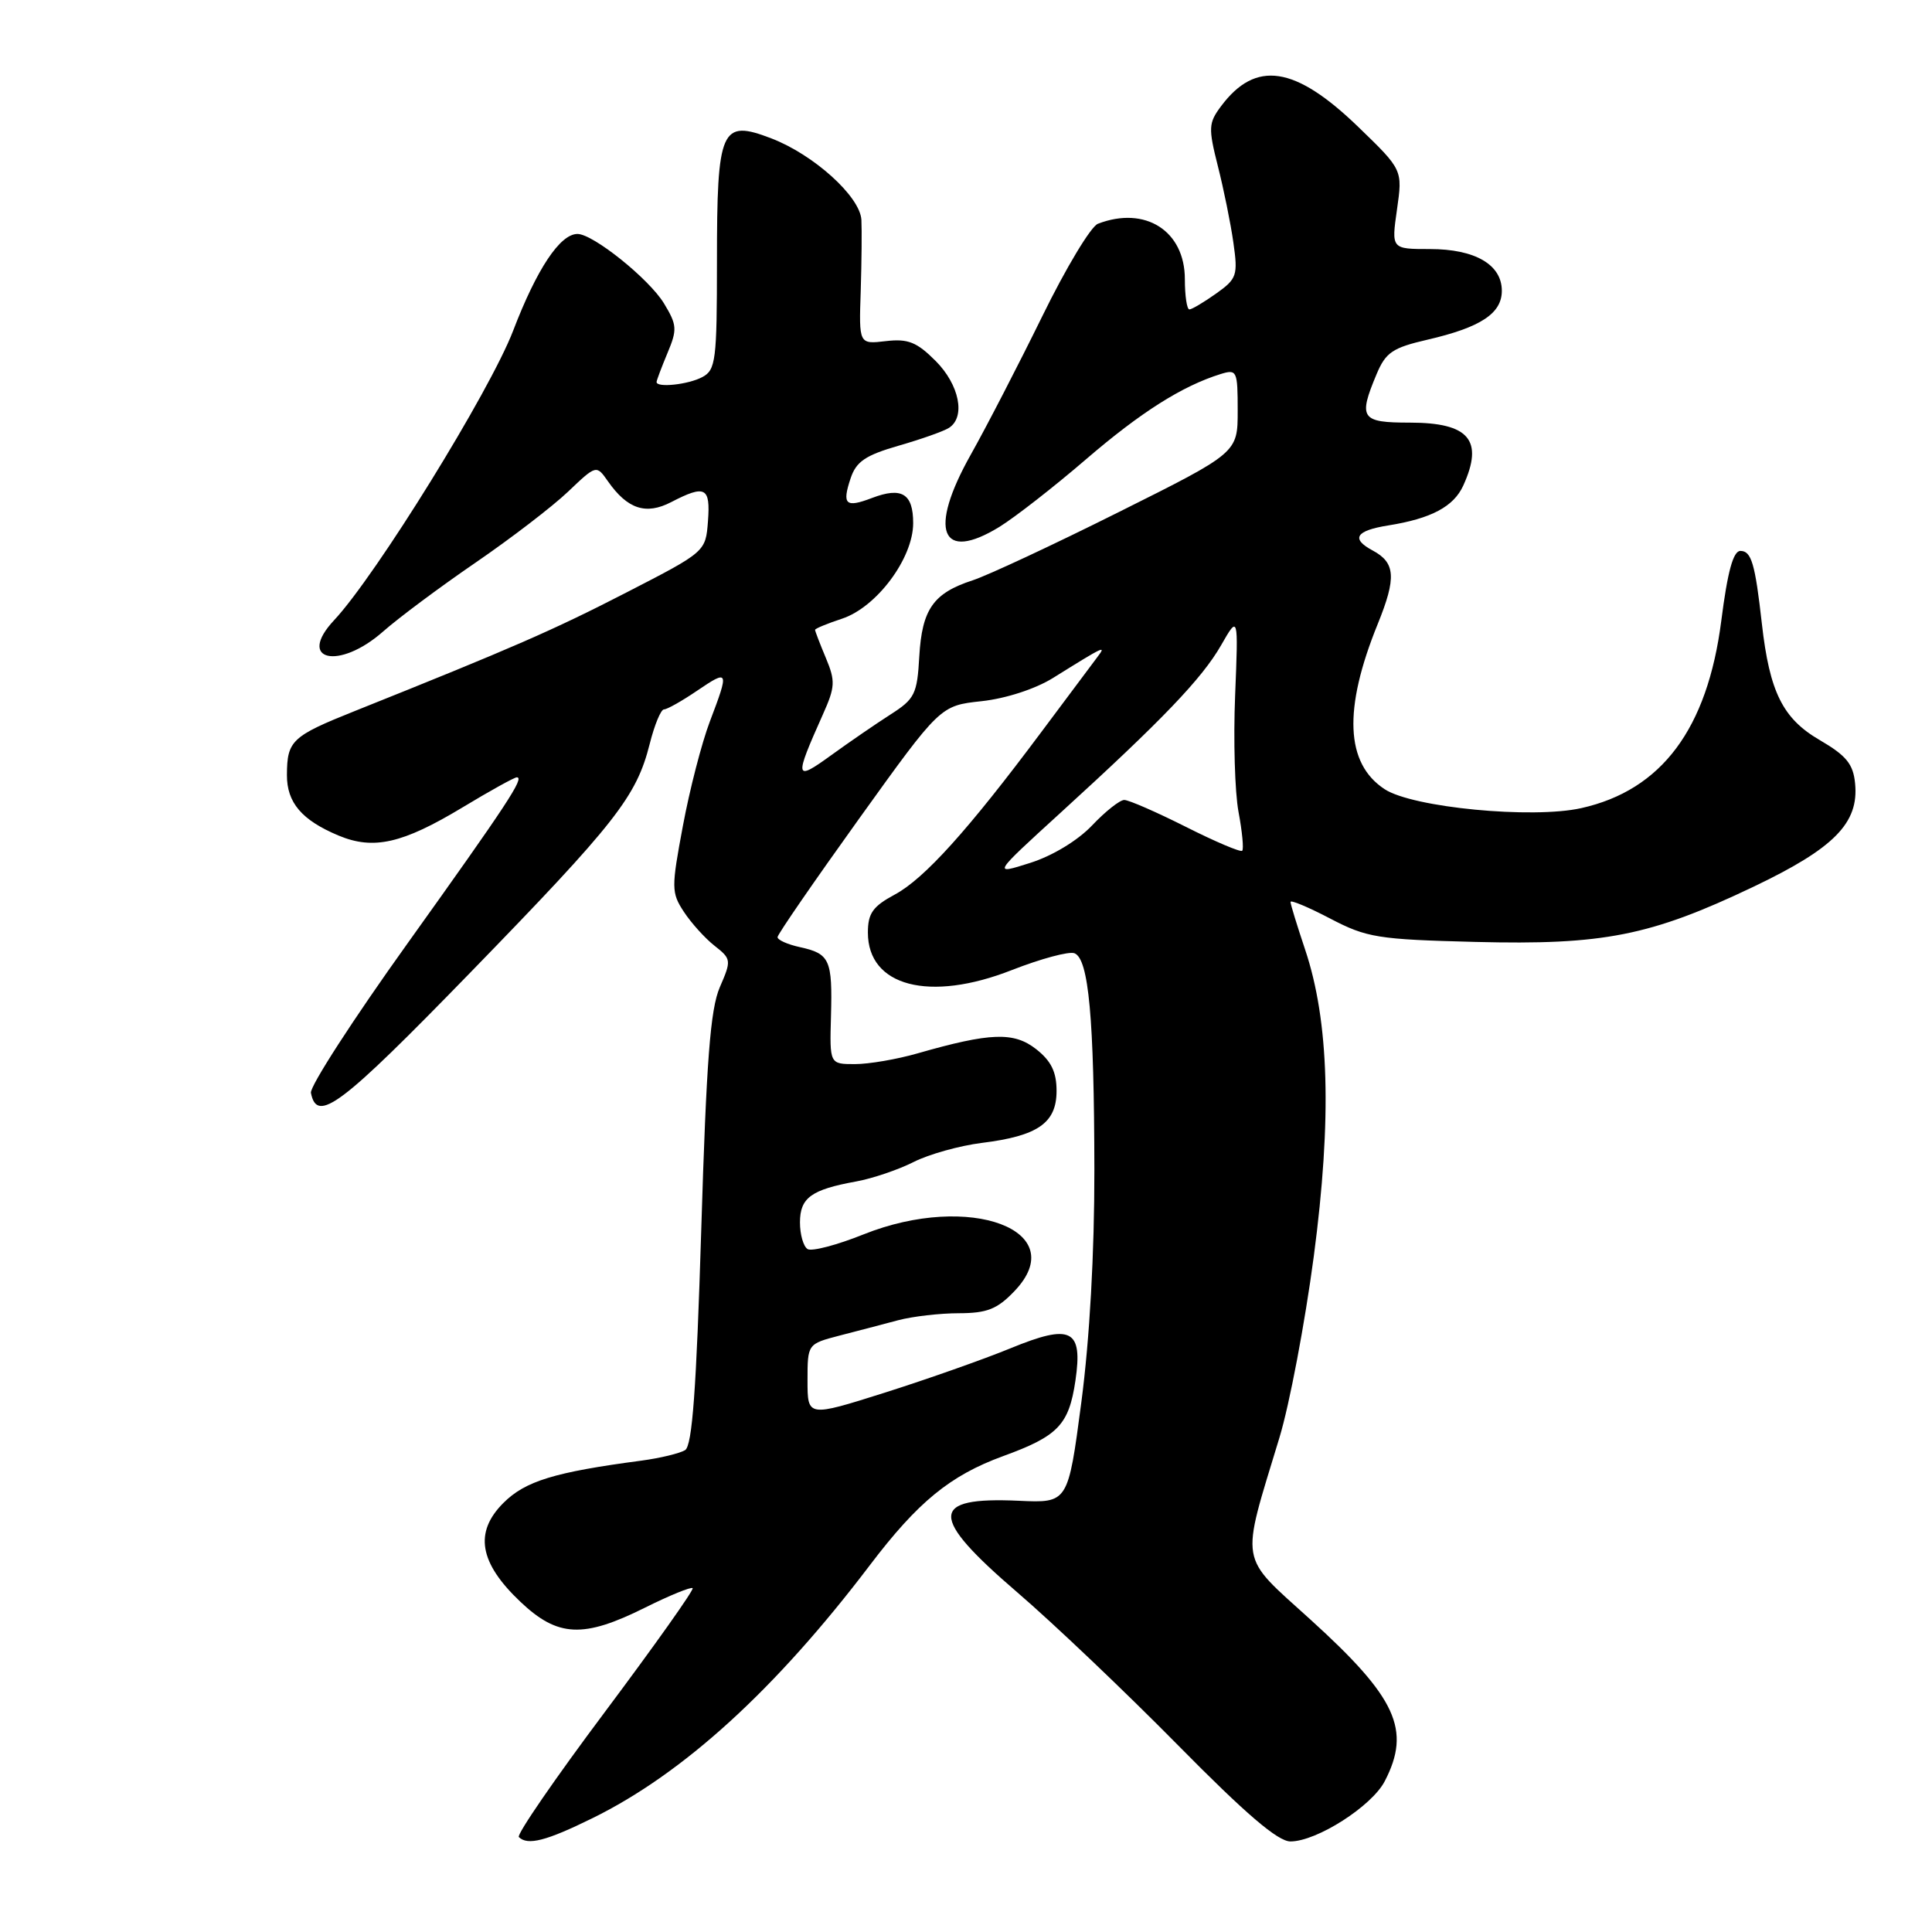 <?xml version="1.0" encoding="UTF-8" standalone="no"?>
<!DOCTYPE svg PUBLIC "-//W3C//DTD SVG 1.1//EN" "http://www.w3.org/Graphics/SVG/1.1/DTD/svg11.dtd" >
<svg xmlns="http://www.w3.org/2000/svg" xmlns:xlink="http://www.w3.org/1999/xlink" version="1.1" viewBox="0 0 256 256">
 <g >
 <path fill="currentColor"
d=" M 78.52 240.91 C 90.56 234.99 102.77 223.85 115.25 207.41 C 121.62 199.01 125.90 195.51 132.90 192.95 C 140.21 190.29 141.63 188.81 142.50 182.94 C 143.50 176.13 141.94 175.35 133.91 178.65 C 130.38 180.10 122.89 182.74 117.25 184.53 C 107.00 187.77 107.00 187.77 107.00 182.93 C 107.00 178.08 107.00 178.08 111.25 176.97 C 113.59 176.37 117.08 175.45 119.00 174.94 C 120.92 174.43 124.55 174.01 127.06 174.01 C 130.79 174.00 132.14 173.47 134.41 171.09 C 142.12 163.05 128.52 157.93 114.43 163.56 C 110.90 164.98 107.56 165.85 107.01 165.51 C 106.45 165.16 106.00 163.57 106.00 161.98 C 106.00 158.71 107.49 157.63 113.45 156.55 C 115.63 156.15 119.05 154.99 121.06 153.97 C 123.07 152.95 127.14 151.81 130.10 151.44 C 137.53 150.52 140.00 148.80 140.00 144.55 C 140.00 142.04 139.29 140.59 137.30 139.02 C 134.34 136.70 131.24 136.81 121.57 139.58 C 118.86 140.36 115.13 141.00 113.28 141.00 C 109.93 141.00 109.93 141.00 110.11 134.63 C 110.31 127.16 109.96 126.37 105.99 125.50 C 104.34 125.14 103.01 124.54 103.03 124.17 C 103.04 123.80 107.90 116.75 113.82 108.50 C 124.59 93.50 124.59 93.50 130.07 92.91 C 133.29 92.56 137.18 91.29 139.52 89.84 C 146.39 85.56 146.63 85.45 145.41 87.06 C 144.81 87.85 141.47 92.33 137.98 97.00 C 128.29 109.99 122.49 116.42 118.57 118.53 C 115.65 120.10 115.00 121.02 115.00 123.57 C 115.00 130.70 123.15 132.83 134.07 128.54 C 137.91 127.04 141.64 126.03 142.37 126.31 C 144.26 127.04 144.98 134.86 145.01 155.00 C 145.02 166.08 144.39 177.39 143.28 185.83 C 141.52 199.16 141.52 199.16 135.01 198.86 C 123.11 198.32 123.06 200.91 134.79 210.99 C 139.58 215.10 149.16 224.22 156.08 231.24 C 165.06 240.35 169.32 244.00 170.99 244.00 C 174.47 244.00 181.78 239.33 183.49 236.01 C 187.01 229.22 185.05 224.95 173.65 214.61 C 164.06 205.90 164.35 207.59 169.53 190.50 C 170.87 186.10 172.91 175.30 174.08 166.50 C 176.50 148.21 176.13 135.32 172.92 125.78 C 171.87 122.64 171.00 119.82 171.00 119.51 C 171.00 119.21 173.36 120.20 176.25 121.71 C 181.11 124.25 182.55 124.48 195.50 124.81 C 212.45 125.24 218.69 124.01 232.30 117.52 C 243.04 112.40 246.33 109.06 245.81 103.81 C 245.56 101.23 244.65 100.12 241.10 98.05 C 236.23 95.21 234.48 91.70 233.46 82.67 C 232.56 74.66 232.07 73.00 230.61 73.00 C 229.66 73.00 228.91 75.74 228.08 82.25 C 226.24 96.58 220.18 104.70 209.53 107.08 C 203.04 108.53 187.18 107.01 183.47 104.57 C 178.28 101.17 177.97 93.98 182.55 82.70 C 185.05 76.54 184.91 74.56 181.88 72.94 C 178.97 71.38 179.63 70.31 183.97 69.62 C 189.65 68.71 192.62 67.13 193.89 64.34 C 196.63 58.32 194.66 56.00 186.80 56.00 C 180.34 56.00 179.95 55.44 182.40 49.59 C 183.61 46.70 184.51 46.08 189.15 45.01 C 196.19 43.38 199.00 41.54 199.00 38.53 C 199.00 35.06 195.45 33.00 189.46 33.00 C 184.36 33.00 184.36 33.00 185.11 27.75 C 185.86 22.50 185.86 22.50 179.96 16.80 C 171.58 8.71 166.38 7.93 161.79 14.08 C 160.13 16.30 160.10 16.96 161.37 22.00 C 162.14 25.03 163.07 29.59 163.43 32.15 C 164.05 36.49 163.90 36.94 161.14 38.90 C 159.52 40.05 157.92 41.00 157.60 41.00 C 157.27 41.00 157.00 39.20 157.00 37.00 C 157.00 30.59 151.75 27.24 145.48 29.65 C 144.55 30.00 141.23 35.52 138.11 41.90 C 134.98 48.28 130.72 56.53 128.64 60.23 C 122.96 70.32 124.66 74.59 132.45 69.80 C 134.50 68.53 139.65 64.52 143.89 60.87 C 151.17 54.61 156.66 51.14 161.75 49.56 C 163.90 48.90 164.00 49.12 164.00 54.43 C 164.00 59.99 164.00 59.99 148.25 67.85 C 139.59 72.18 130.87 76.25 128.87 76.90 C 123.67 78.59 122.17 80.73 121.81 86.98 C 121.53 91.98 121.21 92.62 118.00 94.67 C 116.08 95.90 112.54 98.33 110.15 100.06 C 105.28 103.59 105.21 103.23 109.04 94.66 C 110.67 91.02 110.71 90.25 109.43 87.18 C 108.64 85.30 108.00 83.62 108.00 83.46 C 108.00 83.29 109.60 82.63 111.57 81.98 C 116.17 80.46 121.00 73.97 121.00 69.32 C 121.00 65.40 119.49 64.48 115.53 65.99 C 112.04 67.32 111.55 66.86 112.71 63.38 C 113.45 61.16 114.67 60.33 119.06 59.06 C 122.05 58.20 125.06 57.14 125.75 56.69 C 127.98 55.25 127.12 50.97 123.97 47.82 C 121.47 45.32 120.32 44.86 117.38 45.20 C 113.81 45.62 113.81 45.62 114.05 38.56 C 114.17 34.68 114.21 30.44 114.14 29.13 C 113.96 26.03 107.81 20.48 102.19 18.33 C 95.53 15.78 95.00 16.98 95.00 34.66 C 95.00 47.74 94.84 49.02 93.07 49.96 C 91.21 50.96 87.00 51.41 87.00 50.62 C 87.00 50.41 87.65 48.69 88.44 46.79 C 89.76 43.65 89.71 43.06 87.98 40.20 C 86.00 36.95 78.59 31.00 76.52 31.00 C 74.21 31.00 71.13 35.63 67.99 43.83 C 64.90 51.87 49.83 76.24 44.28 82.17 C 39.25 87.54 44.88 88.86 50.75 83.69 C 52.81 81.87 58.33 77.76 63.00 74.56 C 67.67 71.36 73.19 67.13 75.26 65.16 C 79.02 61.58 79.02 61.58 80.56 63.78 C 83.14 67.46 85.59 68.27 88.94 66.53 C 93.46 64.19 94.15 64.55 93.81 69.06 C 93.50 73.11 93.50 73.11 83.00 78.51 C 73.33 83.49 67.92 85.85 47.00 94.22 C 38.65 97.56 38.04 98.14 38.02 102.68 C 38.00 106.35 39.99 108.68 44.87 110.72 C 49.50 112.65 53.33 111.78 61.28 106.99 C 64.92 104.79 68.16 103.00 68.48 103.00 C 69.54 103.00 67.23 106.51 53.99 125.02 C 46.79 135.07 41.04 143.97 41.20 144.81 C 42.00 148.91 45.10 146.58 62.29 128.90 C 81.61 109.03 84.33 105.56 86.09 98.57 C 86.72 96.06 87.57 94.00 87.98 94.00 C 88.39 94.00 90.36 92.89 92.36 91.53 C 96.58 88.67 96.64 88.81 94.06 95.60 C 92.99 98.41 91.38 104.63 90.49 109.42 C 88.95 117.64 88.95 118.28 90.61 120.81 C 91.58 122.29 93.41 124.32 94.67 125.31 C 96.91 127.07 96.93 127.24 95.38 130.81 C 94.12 133.72 93.60 140.54 92.92 162.92 C 92.27 184.13 91.73 191.55 90.78 192.15 C 90.07 192.58 87.47 193.21 85.00 193.54 C 73.45 195.07 69.60 196.25 66.70 199.15 C 62.80 203.05 63.50 207.08 68.96 212.25 C 73.91 216.94 77.28 217.10 85.45 213.03 C 88.72 211.40 91.57 210.24 91.78 210.44 C 91.98 210.65 86.75 218.02 80.16 226.83 C 73.57 235.63 68.43 243.10 68.75 243.42 C 69.91 244.57 72.37 243.94 78.52 240.91 Z  M 140.50 107.72 C 153.99 95.42 159.26 89.93 161.80 85.50 C 164.09 81.50 164.09 81.50 163.66 92.16 C 163.42 98.02 163.62 104.96 164.11 107.58 C 164.60 110.19 164.82 112.51 164.60 112.73 C 164.38 112.95 161.02 111.52 157.13 109.56 C 153.23 107.60 149.57 106.00 148.97 106.00 C 148.38 106.00 146.46 107.52 144.70 109.38 C 142.81 111.37 139.45 113.41 136.50 114.34 C 131.50 115.93 131.50 115.93 140.50 107.72 Z "/>
</g>
</svg>